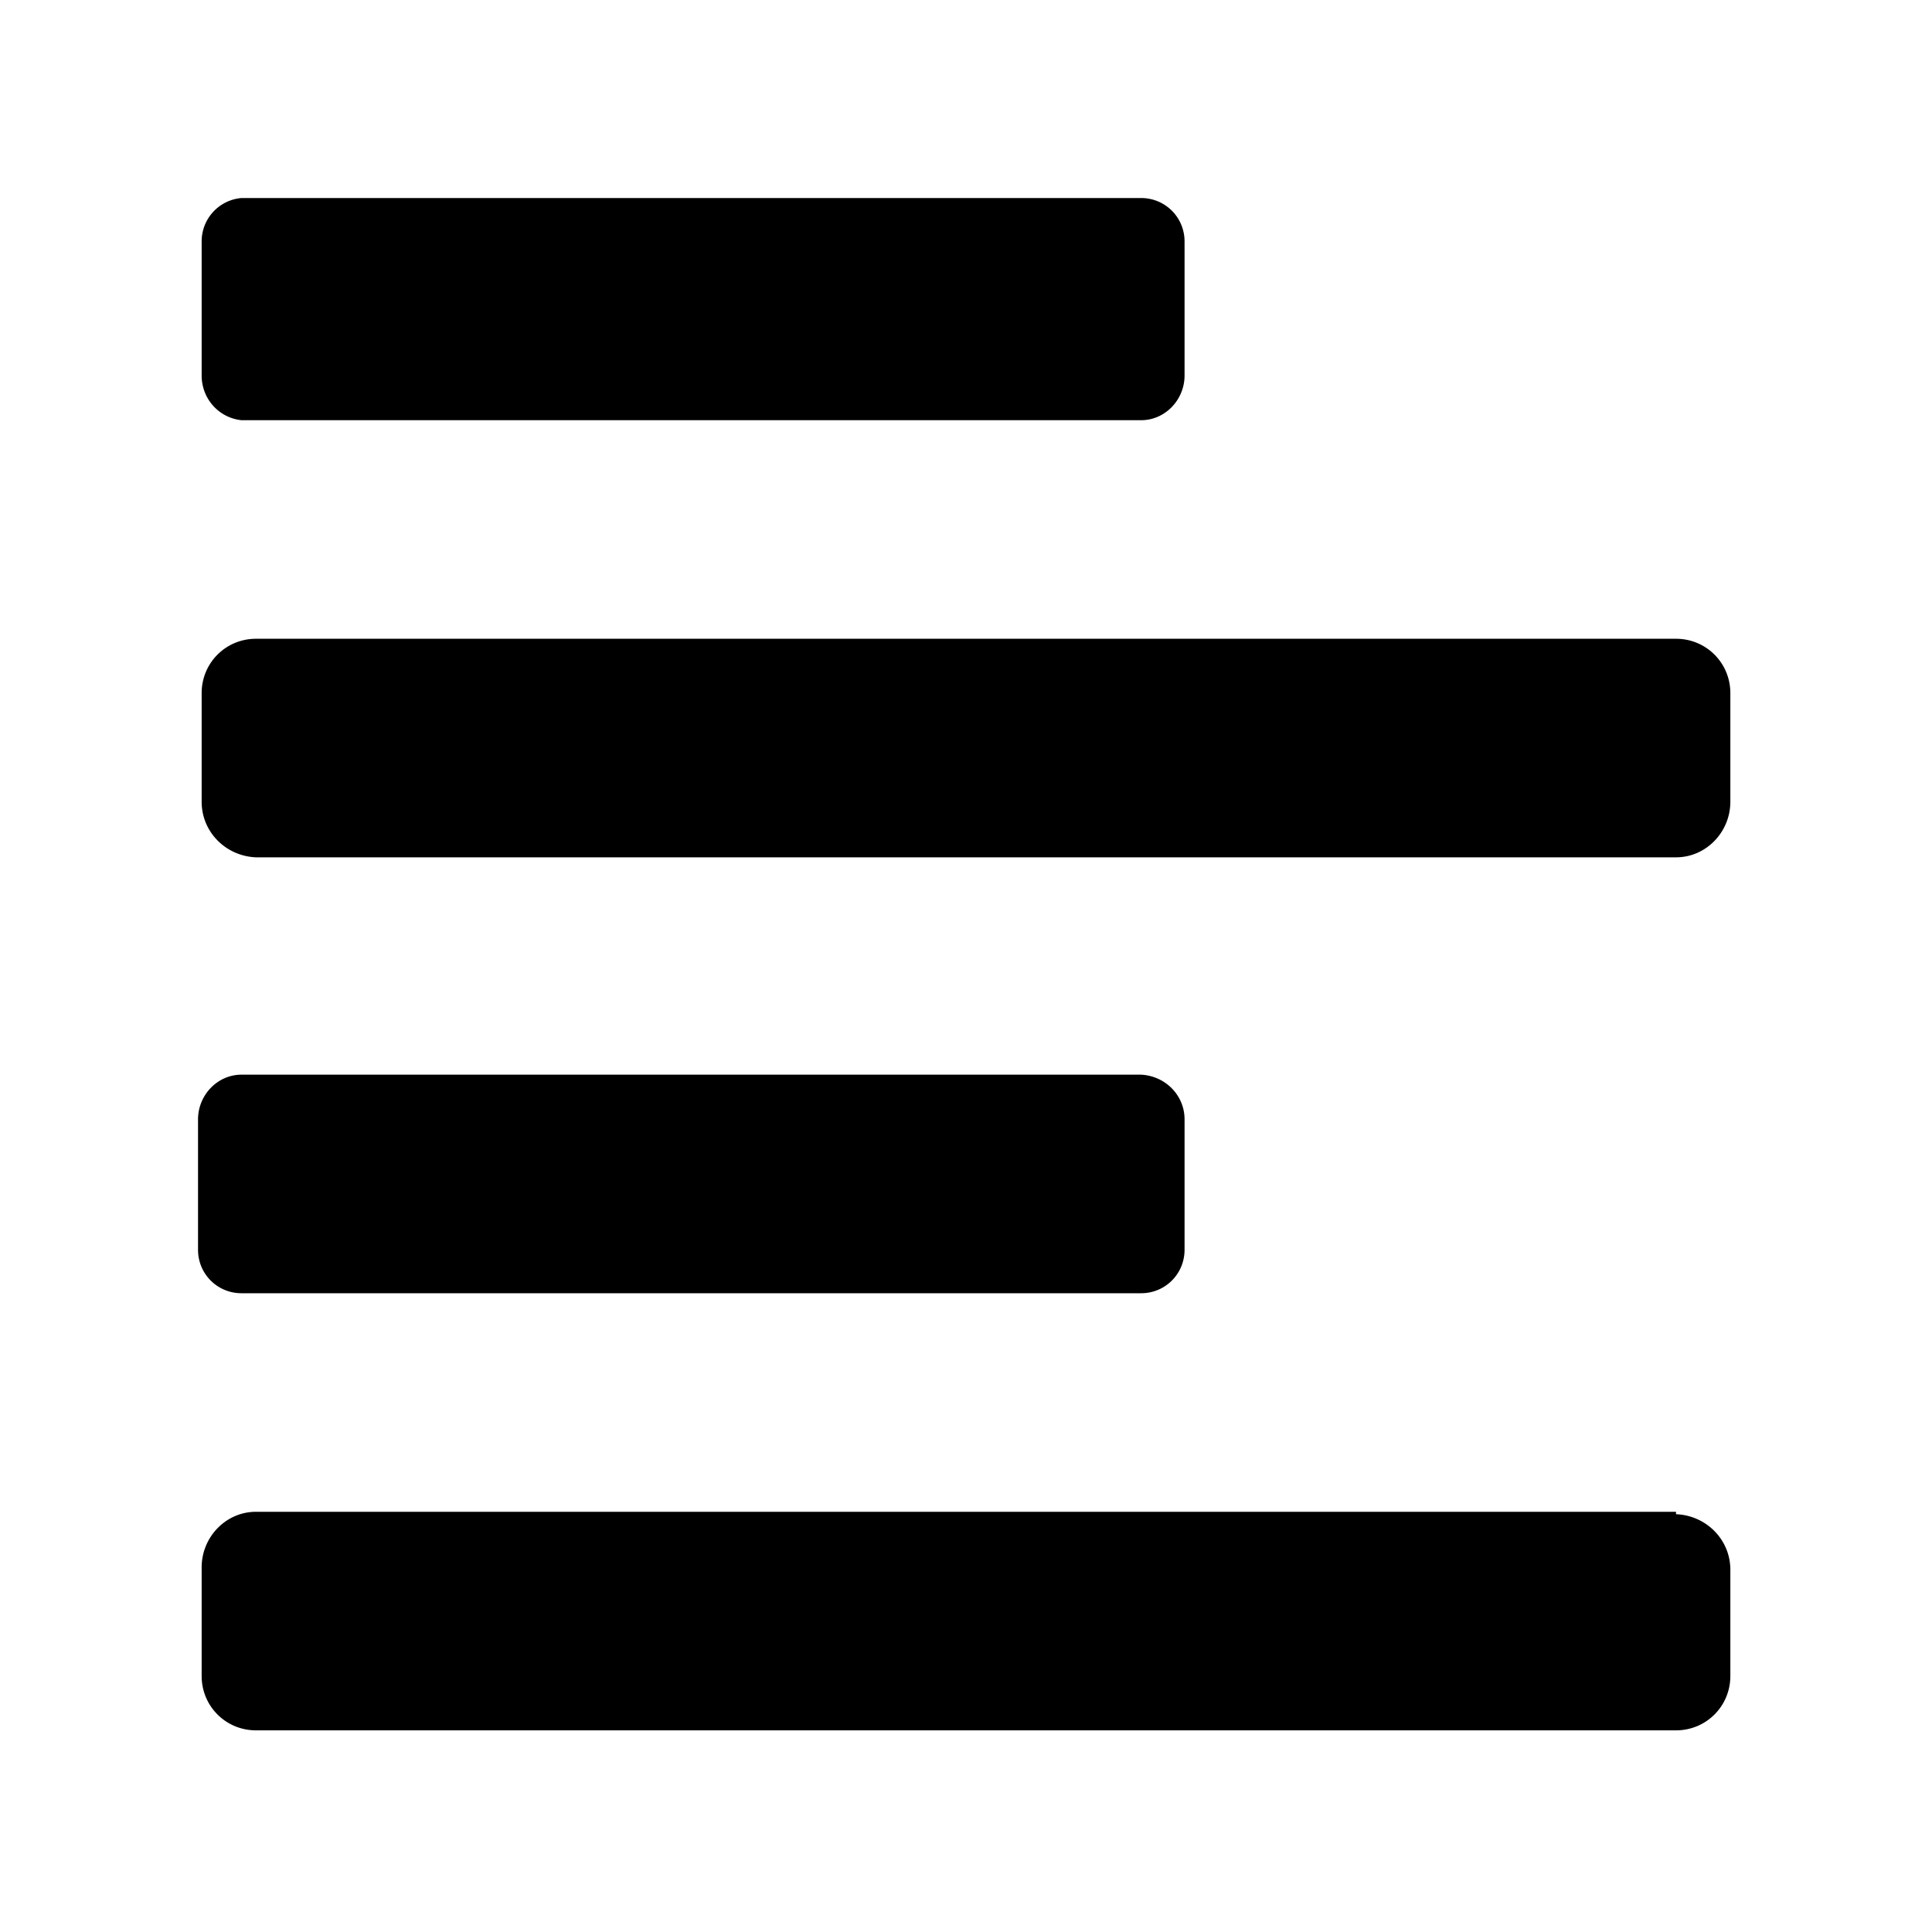 <svg aria-hidden="true" viewBox="0 0 16 16">
    <path fill="currentColor" d="M2 10.71h7.45c.2 0 .36-.16.36-.36V9.27c0-.2-.16-.36-.36-.37H2c-.2 0-.36.17-.36.37v1.08c0 .2.16.36.36.36Zm0-7.23h7.45c.2 0 .36-.17.36-.37V2c0-.2-.16-.36-.36-.36H2a.36.36 0 0 0-.33.36v1.11c0 .19.14.35.33.37Zm11.88 1.81H2.12c-.25 0-.45.2-.45.45v.9c0 .25.2.45.45.46h11.76c.25 0 .45-.21.45-.46v-.9c0-.25-.2-.45-.45-.45Zm0 7.23H2.12c-.25 0-.45.21-.45.46v.9c0 .25.2.45.45.45h11.76c.25 0 .45-.2.45-.45V13c0-.25-.2-.45-.45-.46v-.02Z"/>
</svg>

